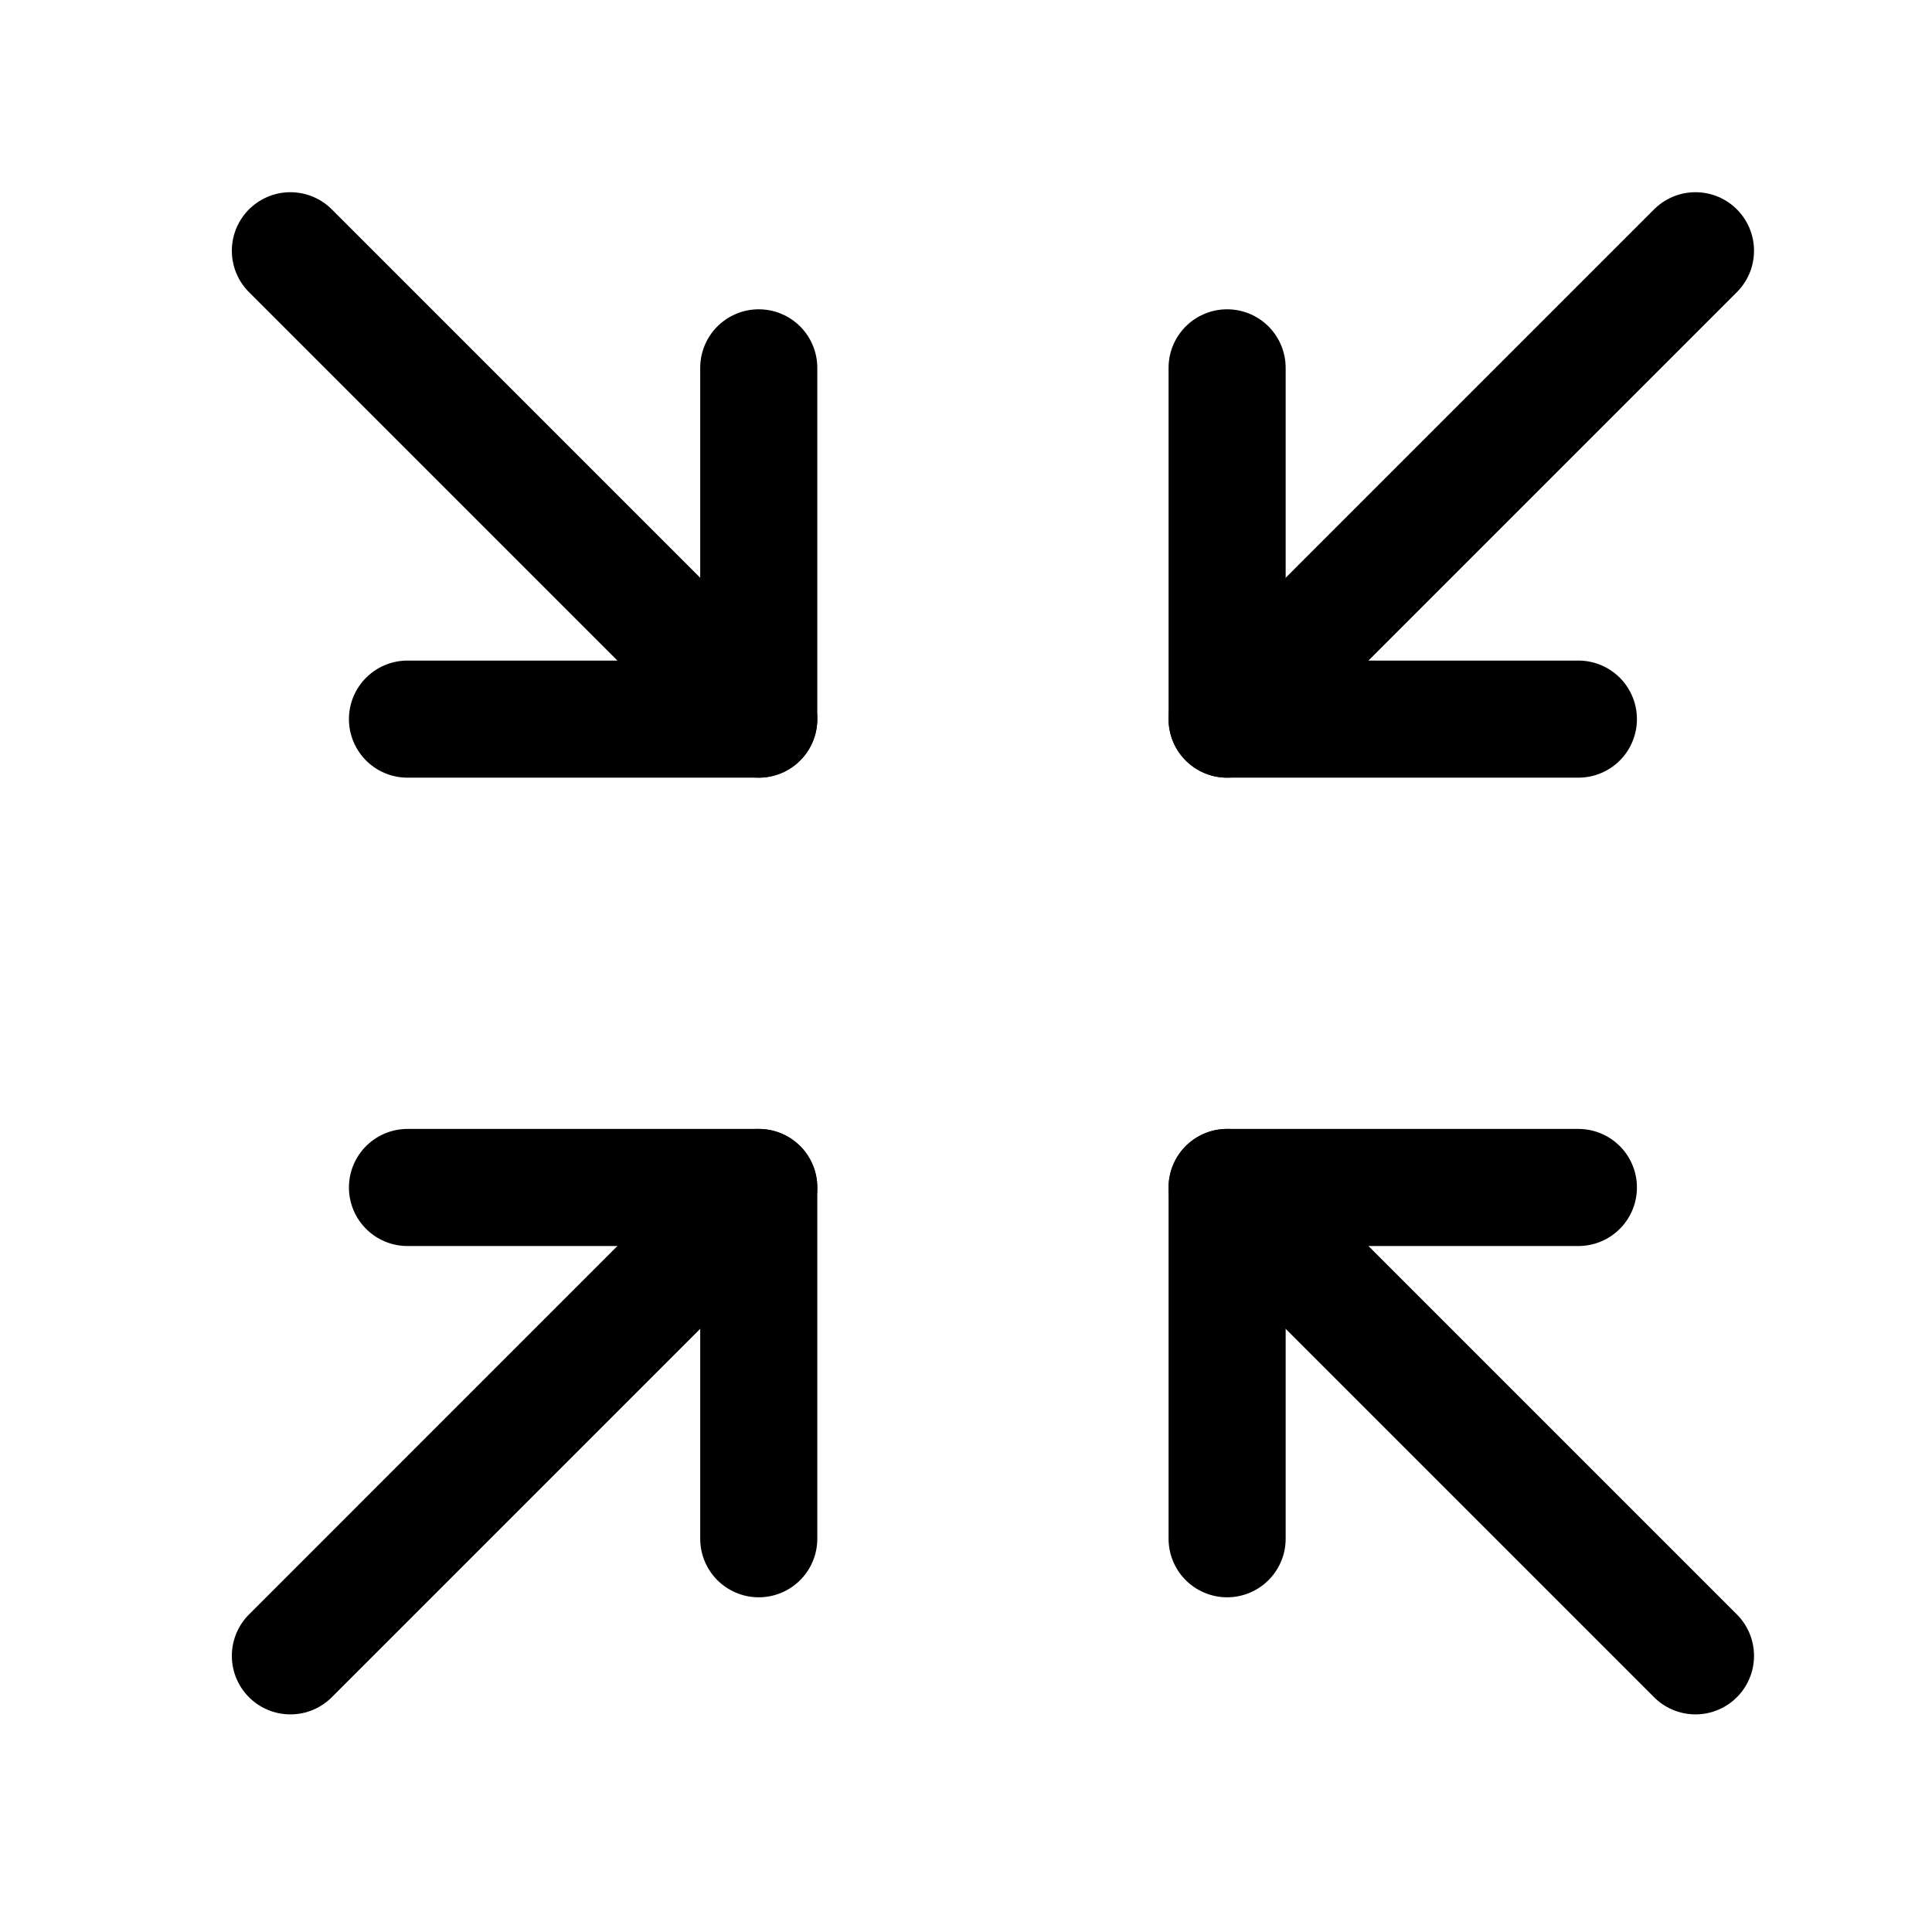 <svg width="33" height="33" viewBox="0 0 33 33" fill="none" xmlns="http://www.w3.org/2000/svg">
<path d="M26.96 20.283H20.96V26.283" stroke="black" stroke-width="2" stroke-linecap="round" stroke-linejoin="round"/>
<path d="M28.96 28.283L20.96 20.283" stroke="black" stroke-width="2" stroke-linecap="round" stroke-linejoin="round"/>
<path d="M6.96 20.283H12.96V26.283" stroke="black" stroke-width="2" stroke-linecap="round" stroke-linejoin="round"/>
<path d="M4.96 28.283L12.96 20.283" stroke="black" stroke-width="2" stroke-linecap="round" stroke-linejoin="round"/>
<path d="M20.96 6.283V12.283H26.96" stroke="black" stroke-width="2" stroke-linecap="round" stroke-linejoin="round"/>
<path d="M28.96 4.283L20.96 12.283" stroke="black" stroke-width="2" stroke-linecap="round" stroke-linejoin="round"/>
<path d="M12.96 6.283V12.283H6.96" stroke="black" stroke-width="2" stroke-linecap="round" stroke-linejoin="round"/>
<path d="M4.96 4.283L12.96 12.283" stroke="black" stroke-width="2" stroke-linecap="round" stroke-linejoin="round"/>
</svg>
